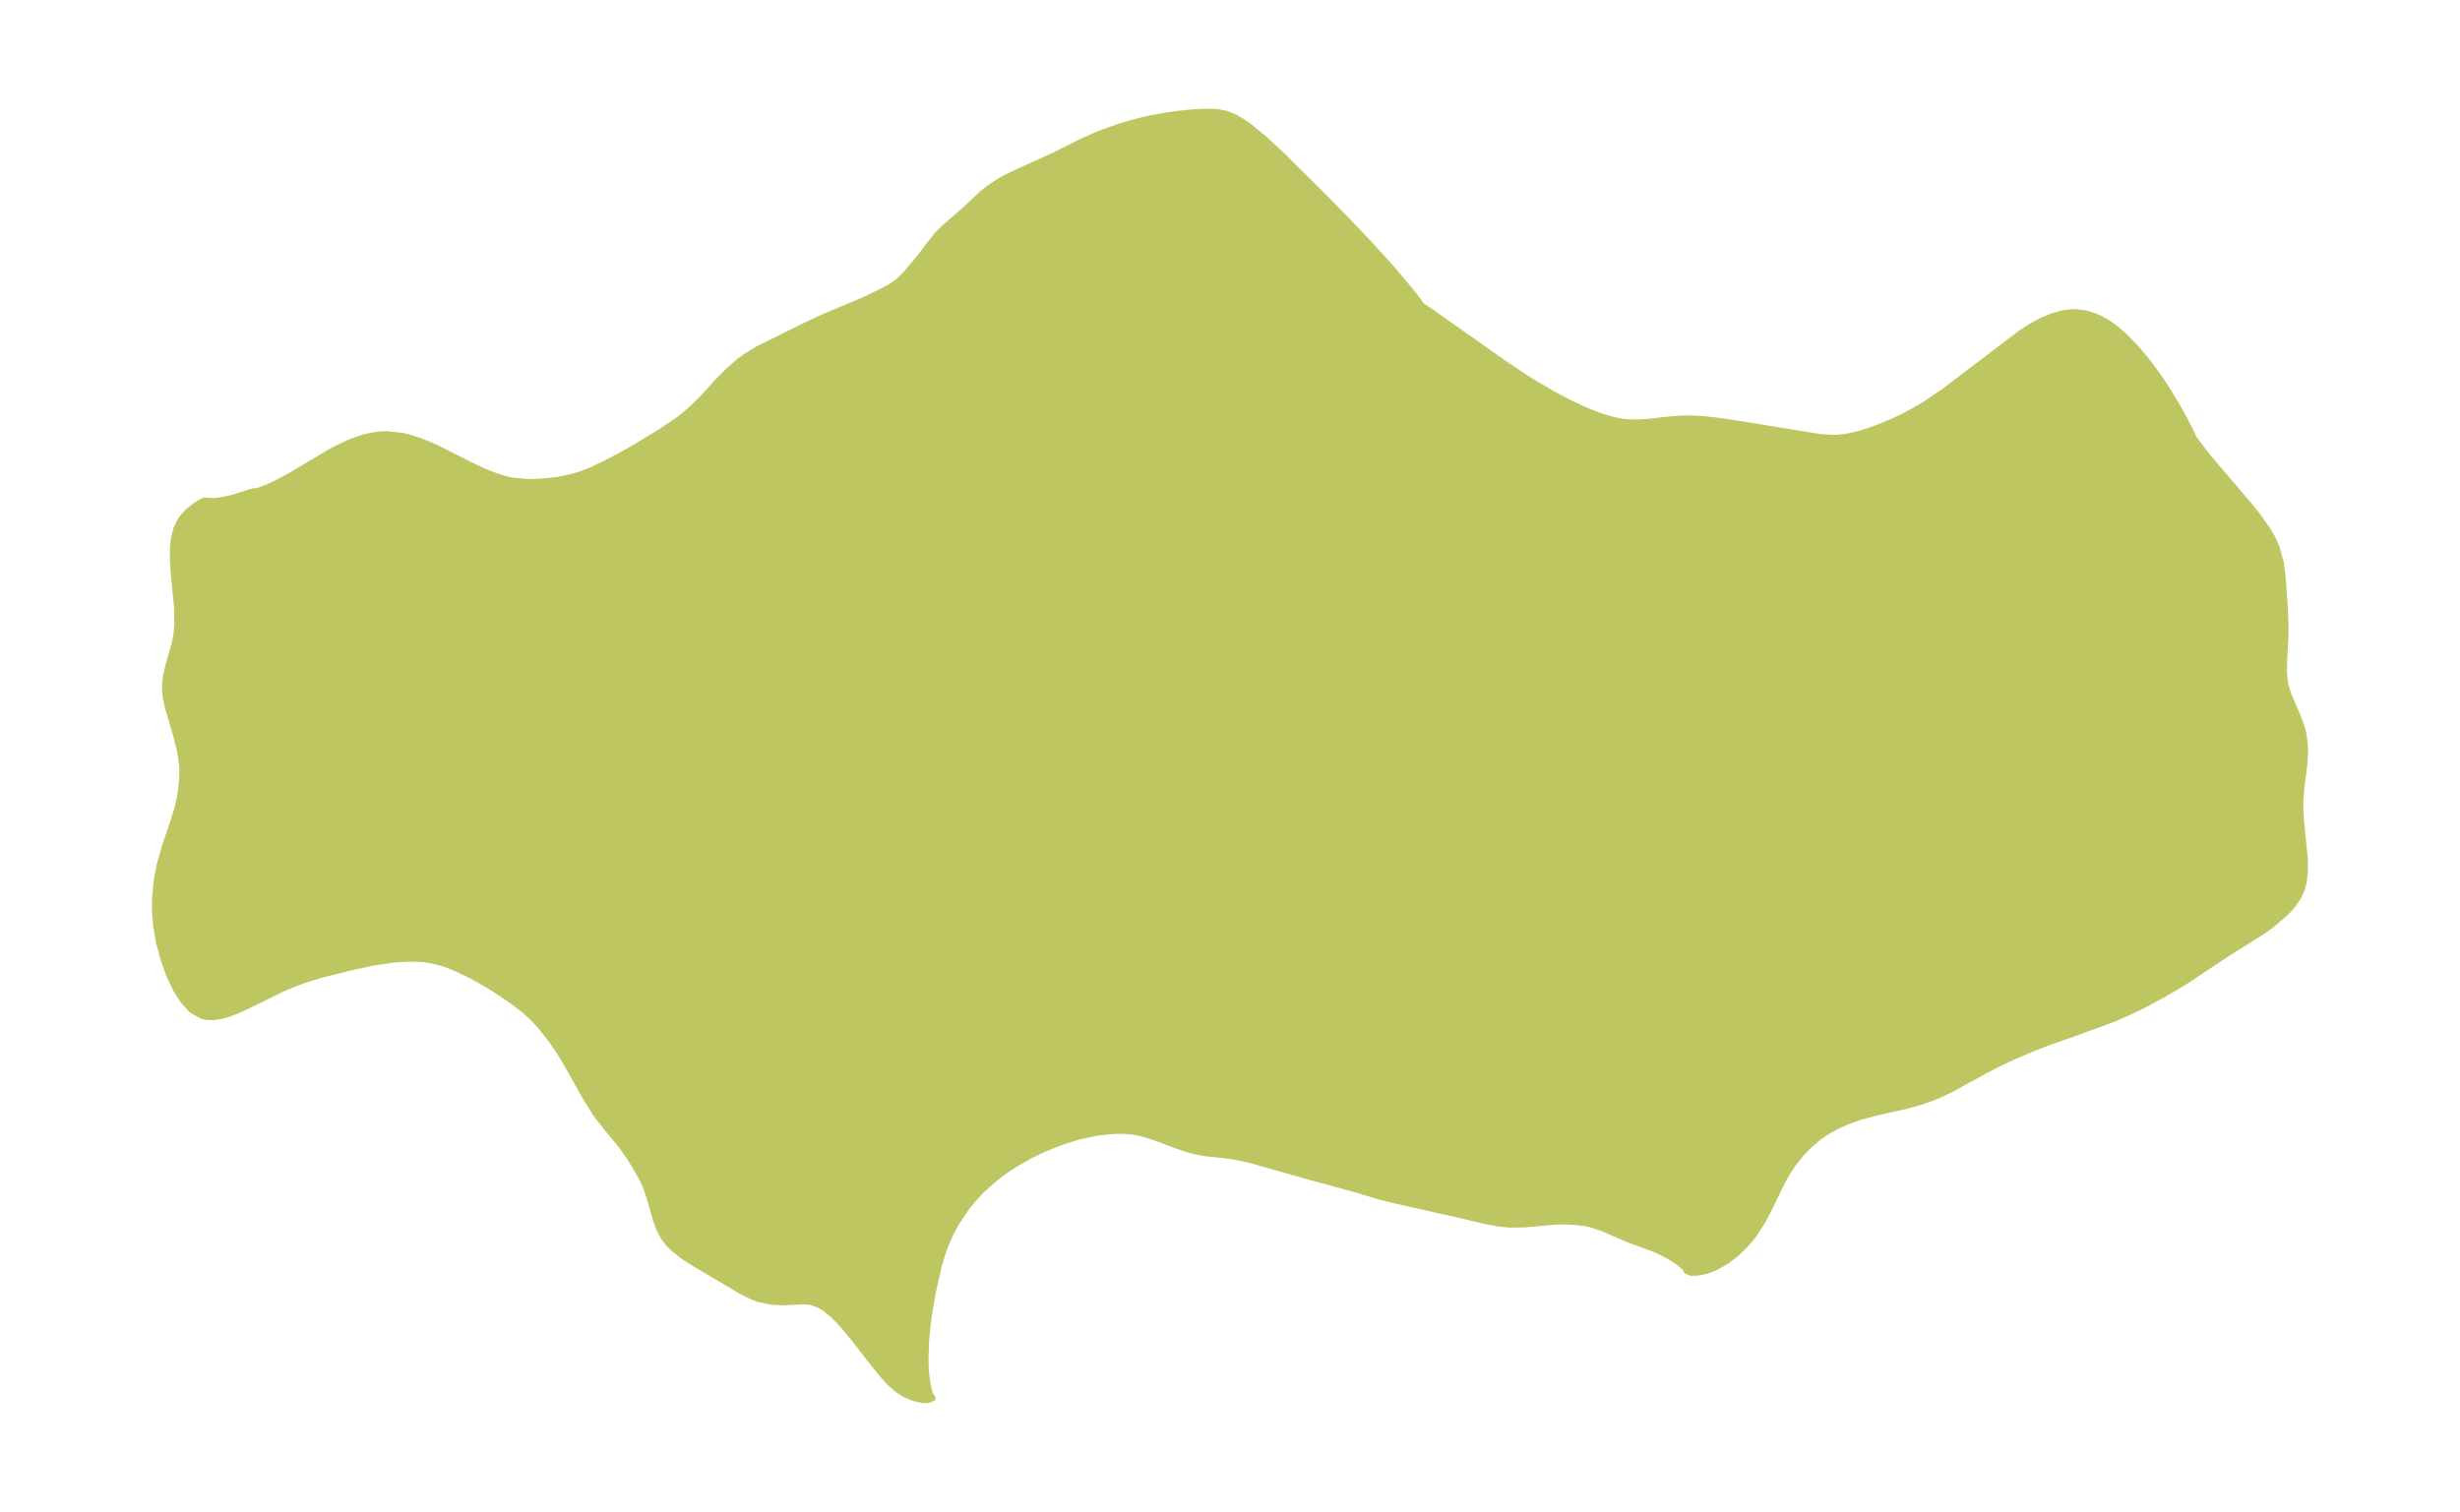 <?xml version="1.0" encoding="UTF-8"?>
<!DOCTYPE svg  PUBLIC '-//W3C//DTD SVG 1.1//EN'  'http://www.w3.org/Graphics/SVG/1.1/DTD/svg11.dtd'>
<svg width="371.52pt" height="228.41pt" version="1.1" viewBox="0 0 371.52 228.41" xmlns="http://www.w3.org/2000/svg" xmlns:xlink="http://www.w3.org/1999/xlink">
 <defs>
  <style type="text/css">*{stroke-linejoin: round; stroke-linecap: butt}</style>
 </defs>
 <g id="figure_1">
  <g id="patch_1">
   <path d="m0 228.41h371.52v-228.41h-371.52v228.41z" fill="none"/>
  </g>
  <g id="axes_1">
   <g id="PatchCollection_1">
    <defs>
     <path id="m6c7db44a9d" d="m214.72-182.11 0.44 0.215 0.728 0.489 11.161 7.88 2.871 1.924 1.82 1.147 2.67 1.564 2.48 1.32 1.723 0.829 1.61 0.694 1.433 0.538 1.456 0.452 1.329 0.309 1.136 0.165 1.748 0.055 1.738-0.118 2.634-0.304 2.161-0.181 1.605-0.014 1.69 0.096 1.694 0.177 3.426 0.485 12.616 2.05 2.184 0.139 1.846-0.186 1.909-0.436 1.879-0.601 1.439-0.541 1.738-0.731 1.734-0.825 1.451-0.775 1.732-1.031 2.719-1.836 11.722-8.903 1.59-1.032 1.494-0.801 1.631-0.682 1.683-0.467 1.337-0.161 0.533-0.003 1.495 0.195 1.489 0.474 0.636 0.285 1.216 0.694 1.168 0.842 1.148 0.982 1.811 1.836 1.744 2.074 1.749 2.368 1 1.485 1.808 2.957 0.969 1.747 1.298 2.528 0.02 0.184 0.338 0.563 1.99 2.606 6.407 7.532 1.089 1.358 1.536 2.168 0.748 1.29 0.589 1.289 0.668 2.44 0.294 2.458 0.298 4.359 0.11 2.624-0.025 1.432-0.219 4.594 0.007 0.994 0.097 1.225 0.163 0.895 0.41 1.323 1.409 3.237 0.615 1.687 0.233 0.914 0.205 1.405 0.064 1.233-0.096 1.825-0.477 3.756-0.148 1.921 0.005 1.389 0.077 1.432 0.591 6.064 0.007 1.902-0.177 1.466-0.228 0.902-0.195 0.537-0.444 0.895-0.702 1.027-0.516 0.612-0.756 0.779-1.919 1.642-1.383 1.001-5.463 3.433-6.294 4.194-3.321 1.958-3.087 1.659-2.091 0.998-2.249 0.992-6.027 2.211-3.962 1.396-2.906 1.146-2.081 0.889-2.234 1.05-2.158 1.09-5.255 2.896-1.725 0.818-1.102 0.458-1.712 0.593-2.195 0.606-4.532 1.024-2.397 0.637-1.434 0.496-1.152 0.474-1.251 0.592-1.181 0.66-1.293 0.887-1.41 1.197-1.139 1.165-1.375 1.717-0.715 1.087-0.741 1.3-2.395 4.906-0.723 1.335-1.242 1.913-0.777 0.991-0.7 0.785-1.269 1.214-1.596 1.204-1.618 0.89-1.203 0.445-1.385 0.282-0.953 0.012-0.609-0.253-0.11-0.28-0.193-0.241-0.988-0.842-1.365-0.867-1.223-0.647-1.35-0.587-3.697-1.361-3.958-1.709-1.747-0.553-1.109-0.204-1.152-0.129-1.766-0.086-1.326 0.045-4.536 0.409-2.238 0.033-1.592-0.157-1.98-0.363-3.889-0.92-9.768-2.193-2.353-0.577-3.714-1.126-7.873-2.148-8.162-2.316-1.785-0.389-1.768-0.278-3.114-0.319-1.52-0.288-1.238-0.34-1.31-0.44-3.207-1.211-1.35-0.454-1.117-0.304-1.044-0.204-1.46-0.141-1.512 0.001-2.677 0.285-2.749 0.598-2.665 0.839-2.654 1.073-2.082 1.014-2.031 1.155-1.685 1.108-1.614 1.222-1.832 1.644-1.31 1.402-1.204 1.508-1.384 2.09-0.879 1.629-0.752 1.708-0.49 1.379-0.529 1.818-0.861 3.777-0.51 2.853-0.311 2.232-0.237 2.518-0.085 2.822 0.038 1.183 0.077 1.005 0.189 1.397 0.271 1.218 0.267 0.733 0.23 0.194-0.633 0.286-1.03-0.045-1.261-0.327-1.169-0.511-1.149-0.727-1.155-1.02-0.993-1.086-1.515-1.861-2.801-3.621-1.417-1.727-0.874-0.977-0.869-0.877-1.29-1.075-0.994-0.59-1.168-0.382-0.598-0.078-0.825-0.009-2.94 0.134-1.749-0.117-1.787-0.385-0.721-0.257-1.734-0.84-7.222-4.276-1.519-0.96-1.557-1.201-0.818-0.81-0.69-0.886-0.701-1.309-0.521-1.424-0.951-3.373-0.582-1.673-0.529-1.145-0.888-1.597-0.981-1.577-1.356-1.936-2.13-2.553-1.733-2.253-1.465-2.367-2.946-5.243-1.041-1.699-1.087-1.607-1.673-2.14-1.077-1.175-1.41-1.314-1.829-1.395-2.079-1.411-2.123-1.317-1.861-1.04-2.482-1.199-1.327-0.525-1.163-0.374-1.016-0.25-1.246-0.198-1.325-0.091-1.343 0.001-2.115 0.145-2.947 0.435-2.692 0.568-5.283 1.301-2.286 0.713-1.661 0.602-1.86 0.787-5.16 2.537-1.729 0.794-1.242 0.472-1.147 0.314-0.773 0.125-0.813 0.037-0.528-0.04-0.679-0.149-1.52-0.858-1.323-1.429-1.153-1.848-0.995-2.148-0.834-2.354-0.656-2.483-0.443-2.549-0.179-2.561 0.049-1.759 0.243-2.512 0.471-2.41 0.813-2.801 1.247-3.658 0.575-1.885 0.356-1.517 0.24-1.543 0.148-1.626 0.012-1.292-0.05-0.809-0.303-1.958-0.612-2.44-1.24-4.221-0.298-1.465-0.113-1.132 0.011-0.967 0.145-1.167 0.413-1.716 0.883-3.029 0.277-1.454 0.122-1.401-0.026-2.6-0.525-5.327-0.117-2.022 0.029-1.929 0.109-1.064 0.393-1.603 0.673-1.373 1.071-1.224 1.141-0.887 0.853-0.544 0.413-0.195 1.497 0.086 1.229-0.162 1.616-0.35 3.052-0.967 0.66-0.023 1.567-0.598 1.156-0.537 2.183-1.155 5.952-3.546 1.212-0.653 1.645-0.779 1.14-0.453 1.041-0.341 1.164-0.293 1.326-0.207 1.1-0.055 2.407 0.271 1.095 0.268 1.074 0.333 1.602 0.609 1.383 0.613 5.33 2.696 1.953 0.91 1.871 0.725 1.43 0.416 0.851 0.177 2.266 0.212 1.322-0.011 2.38-0.189 1.326-0.193 2.124-0.479 1.519-0.502 0.954-0.385 3.151-1.519 2.887-1.585 4.418-2.658 2.513-1.698 1.102-0.848 1.367-1.187 1.523-1.504 2.249-2.476 1.42-1.437 1.713-1.516 0.966-0.729 1.949-1.181 6.995-3.479 2.834-1.319 6.186-2.604 2.69-1.298 1.35-0.734 1.138-0.795 1.147-1.126 1.103-1.307 1.224-1.49 1.195-1.614 1.284-1.595 1.037-1.023 2.943-2.548 2.716-2.554 1.092-0.853 1.185-0.797 1.197-0.695 2.243-1.075 4.98-2.252 4.35-2.173 2.486-1.112 3.097-1.124 2.116-0.627 2.634-0.638 2.425-0.44 1.647-0.231 2.372-0.238 2.198-0.097 1.415 0.051 1.342 0.251 1.378 0.564 1.193 0.706 1.011 0.715 2.194 1.803 2.734 2.535 6.702 6.668 3.152 3.209 3.463 3.654 3.083 3.41 3.153 3.742 0.833 1.068 0.685 0.999" stroke="#bdc660"/>
    </defs>
    <g clip-path="url(#p5e2cb2fa6f)">
     <use y="228.407" fill="#bdc660" stroke="#bdc660" xlink:href="#m6c7db44a9d"/>
    </g>
   </g>
  </g>
 </g>
 <defs>
  <clipPath id="p5e2cb2fa6f">
   <rect x="7.2" y="7.2" width="357.12" height="214.01"/>
  </clipPath>
 </defs>
</svg>
